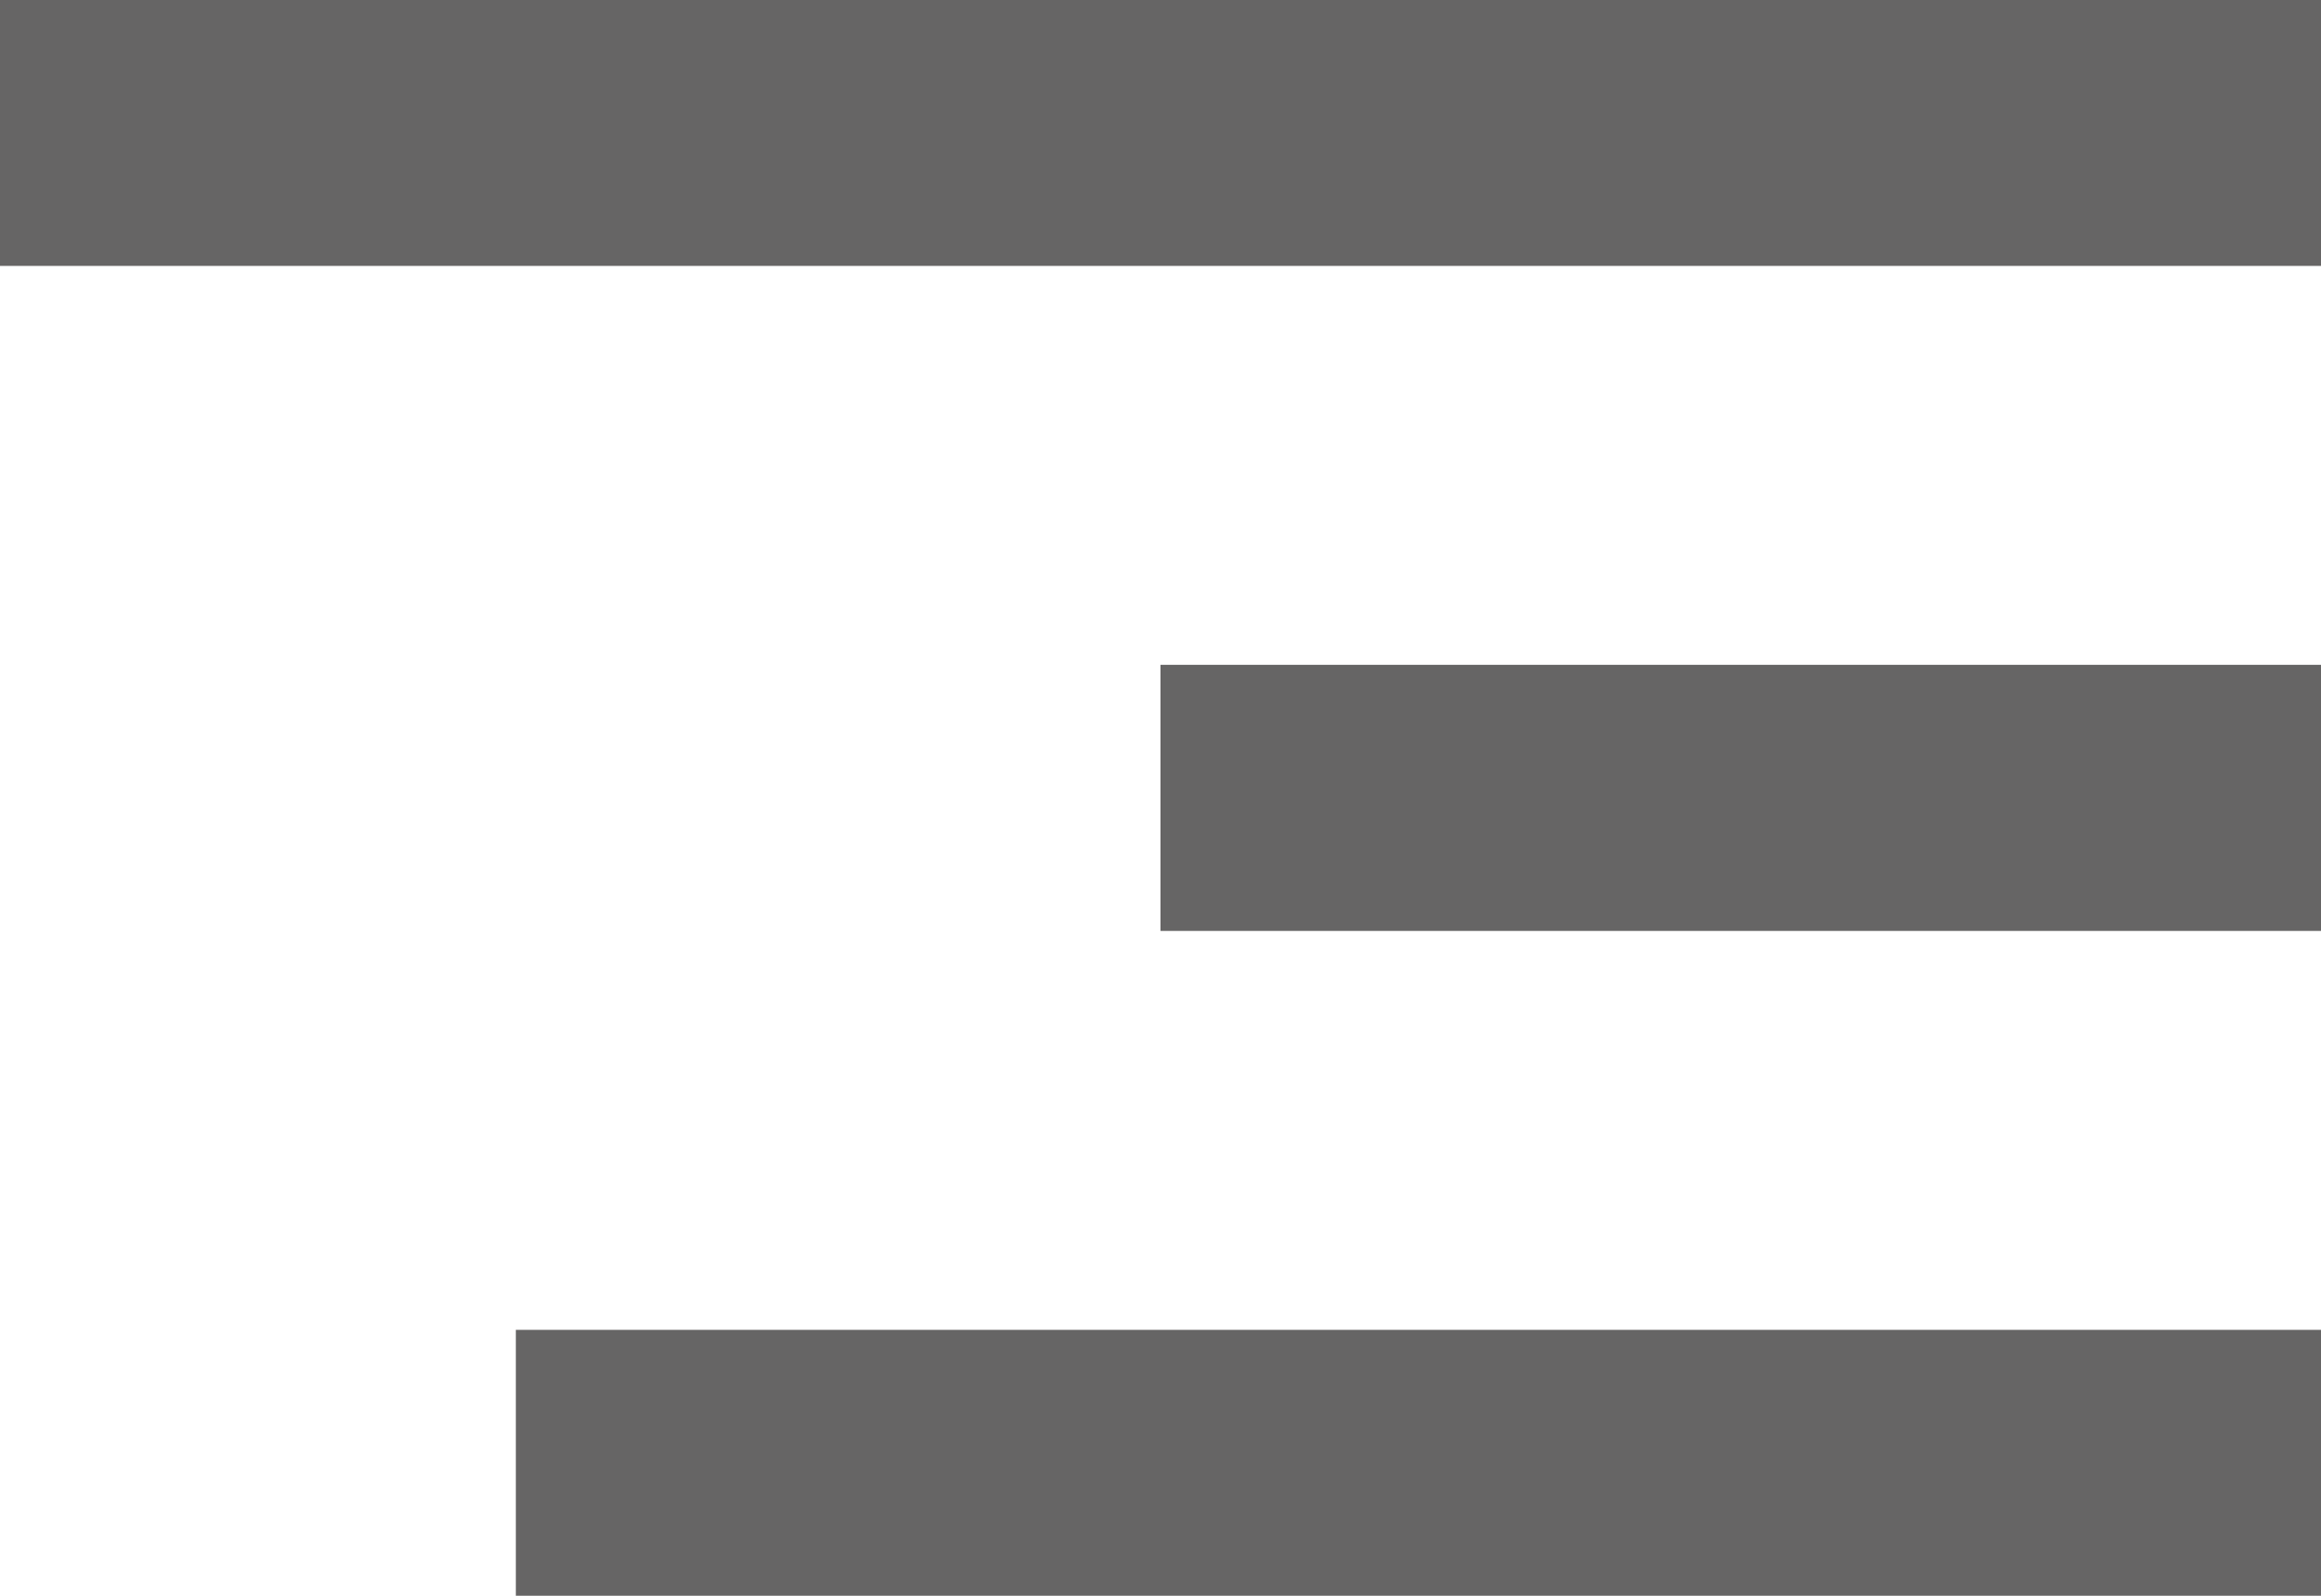 <svg width="16" height="11" viewBox="0 0 16 11" fill="none" xmlns="http://www.w3.org/2000/svg">
<path fill-rule="evenodd" clip-rule="evenodd" d="M0 1.833V0H16V1.833H0ZM8 6.417H16V4.583H8V6.417ZM3.556 11H16V9.167H3.556V11Z" fill="#666565"/>
</svg>
